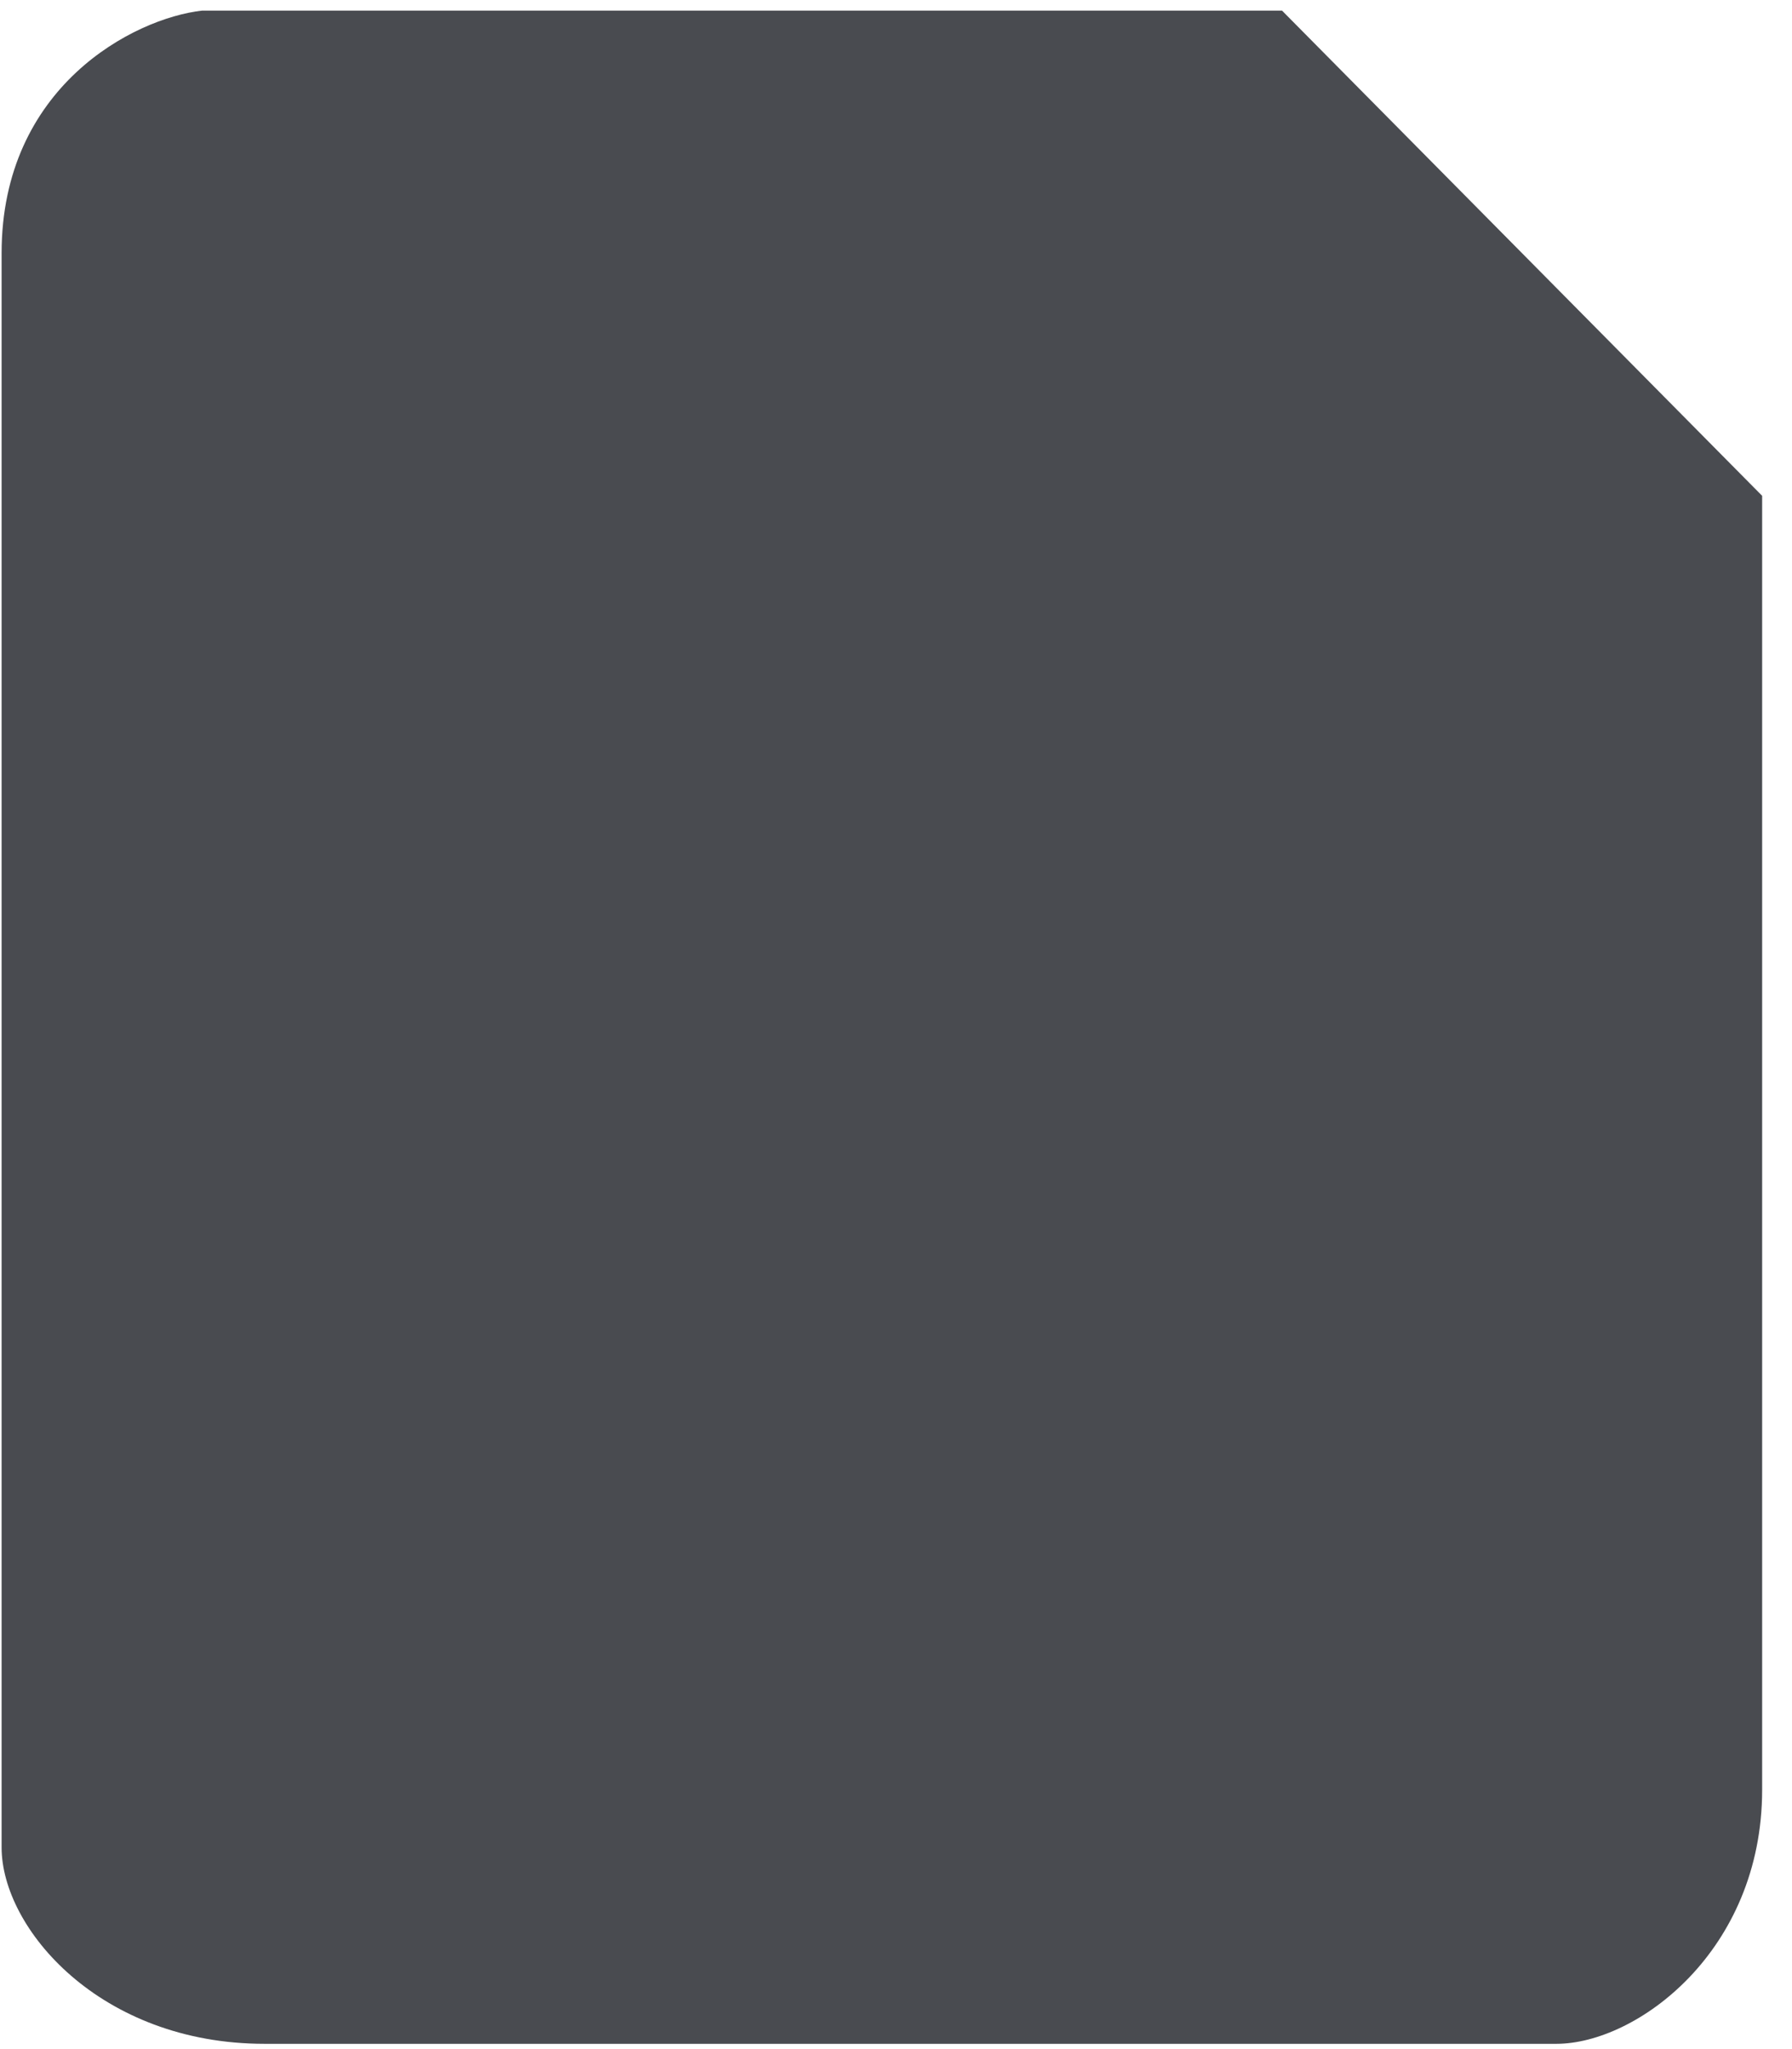 <svg width="56" height="64" viewBox="0 0 56 64" fill="none" xmlns="http://www.w3.org/2000/svg">
<path d="M6.318 0.331H40.063L55.067 15.486V55.897C55.067 60.949 51.138 63.835 48.637 63.835H8.267C3.123 63.835 0.05 60.227 0.05 57.701V7.908C0.05 2.713 4.175 0.572 6.318 0.331Z" fill="#494B50"/>
</svg>
